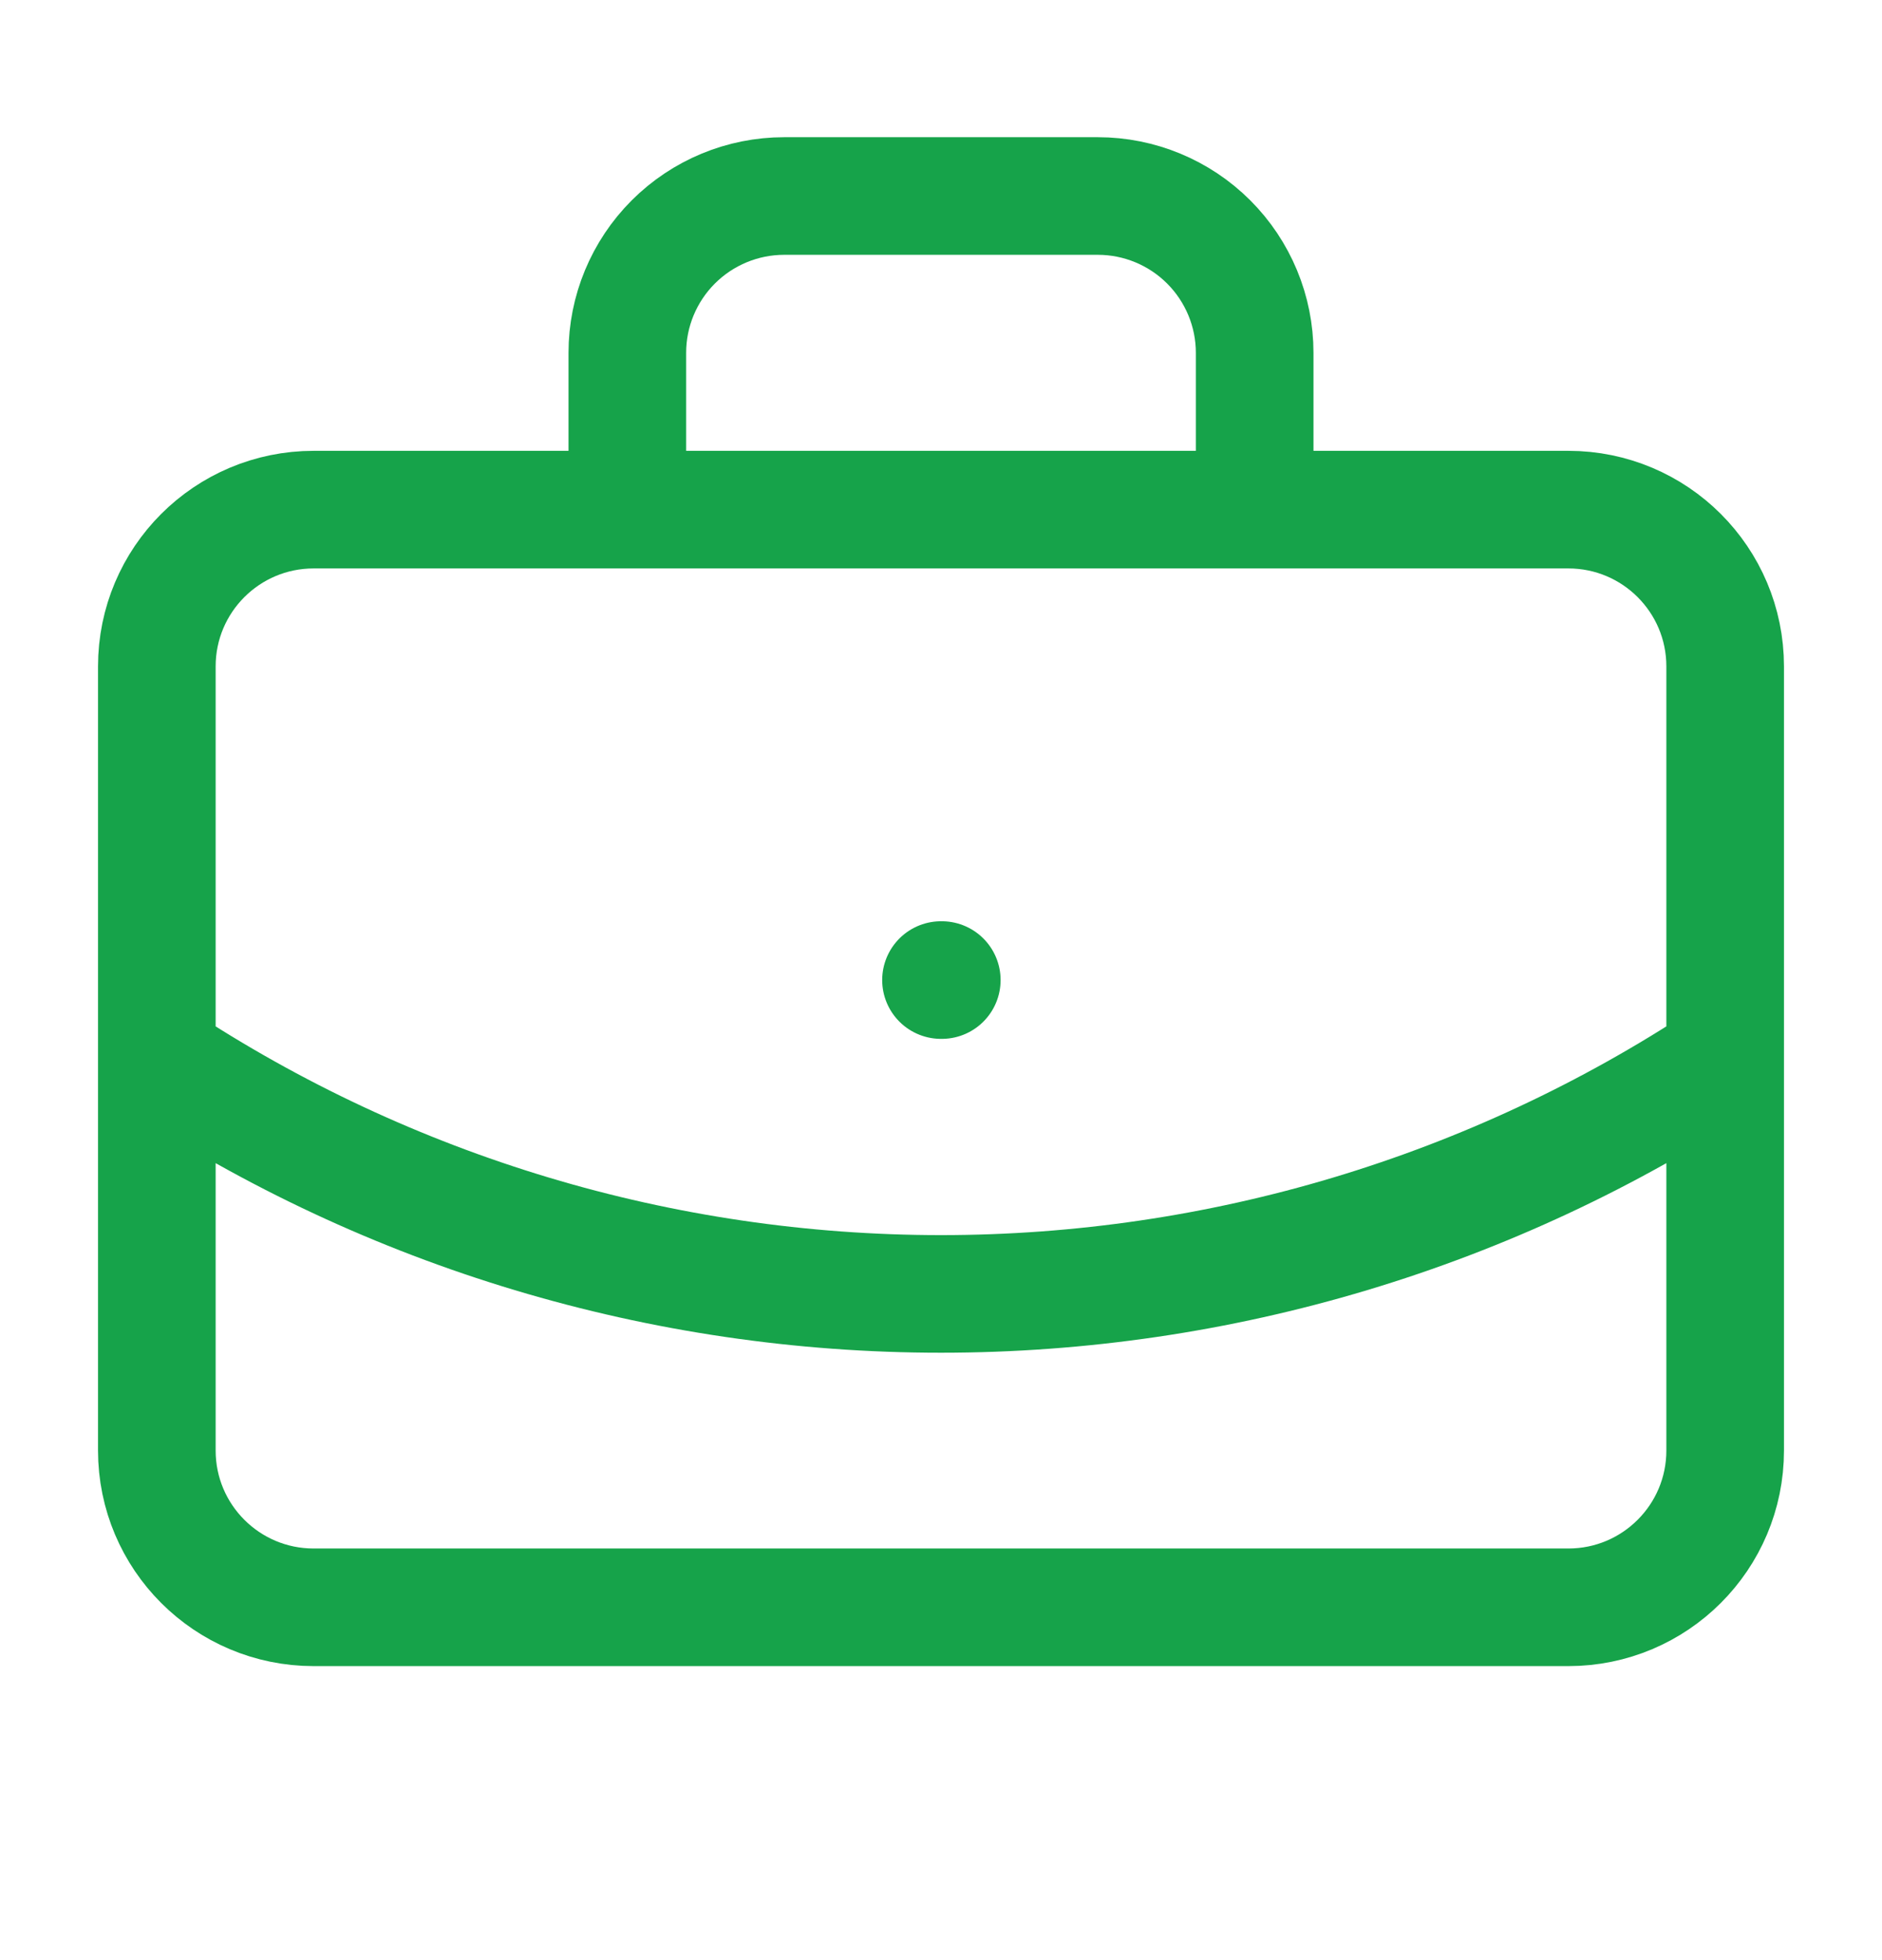 <svg width="24" height="25" viewBox="0 0 24 25" fill="none" xmlns="http://www.w3.org/2000/svg">
<path d="M12 12.5H12.01M16 6.5V4.5C16 3.97 15.789 3.461 15.414 3.086C15.039 2.711 14.53 2.5 14 2.5H10C9.47 2.5 8.961 2.711 8.586 3.086C8.211 3.461 8 3.97 8 4.5V6.5M22 13.5C19.033 15.459 15.556 16.503 12 16.503C8.444 16.503 4.967 15.459 2 13.5M4 6.5H20C21.105 6.5 22 7.395 22 8.5V18.5C22 19.605 21.105 20.5 20 20.5H4C2.895 20.5 2 19.605 2 18.5V8.5C2 7.395 2.895 6.5 4 6.5Z" stroke="#16A34A" stroke-width="1.5" stroke-linecap="round" stroke-linejoin="round"/>
</svg>
